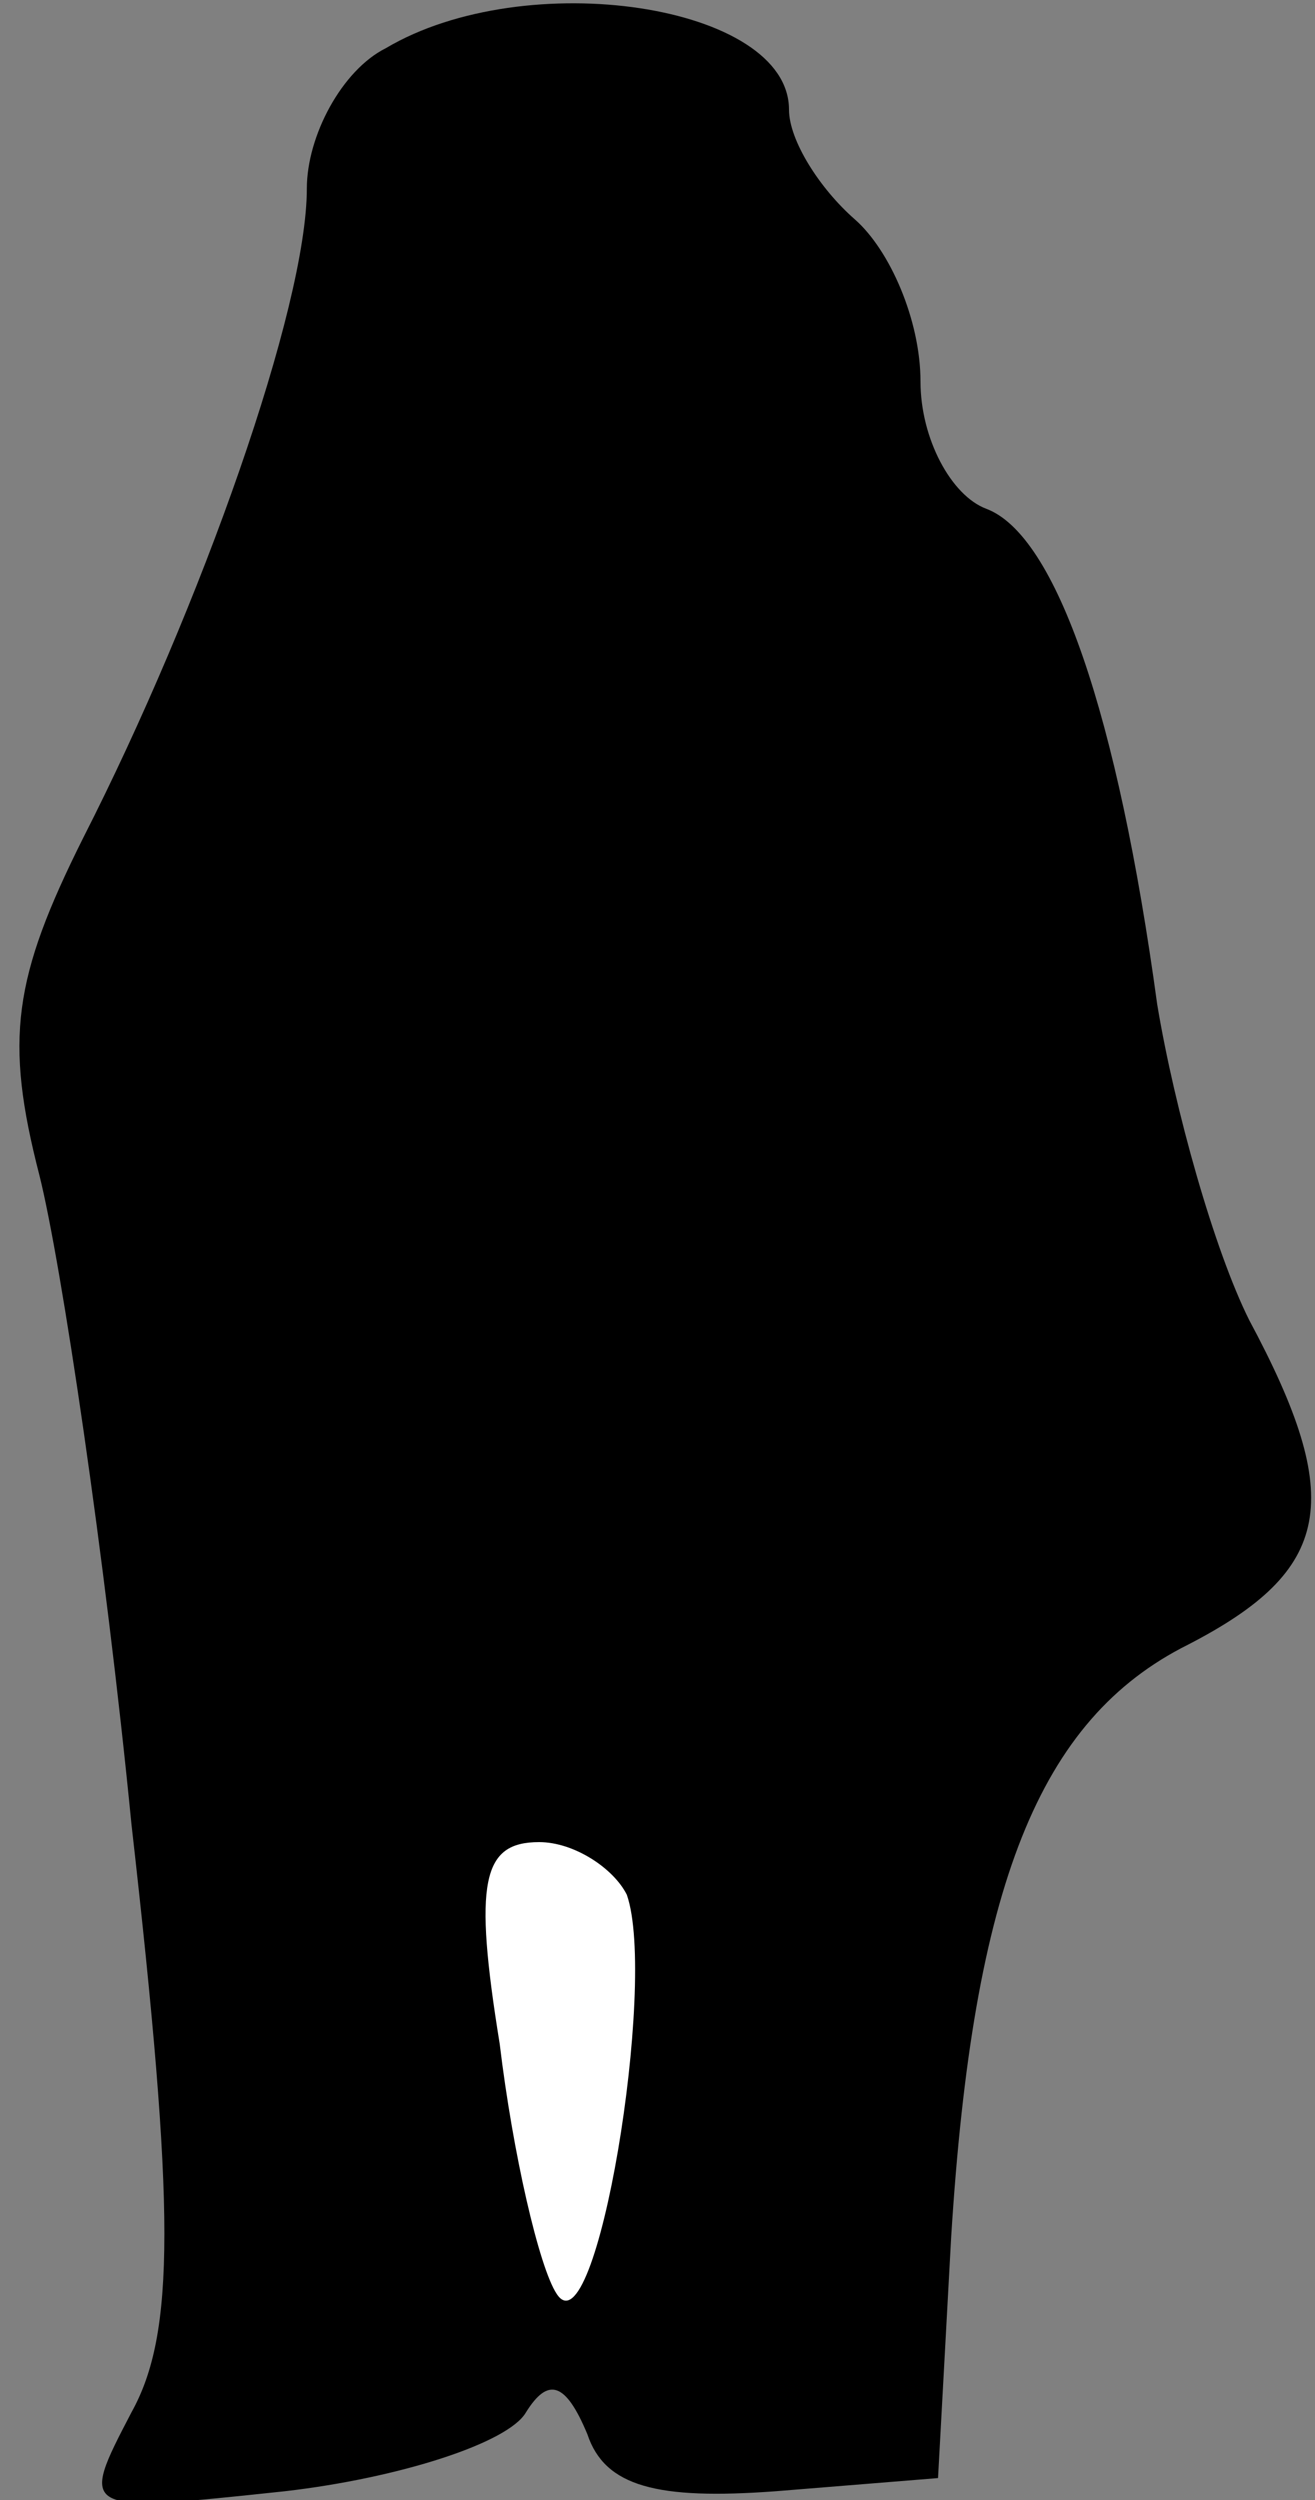 <?xml version="1.0" standalone="no"?>
<!DOCTYPE svg PUBLIC "-//W3C//DTD SVG 20010904//EN"
 "http://www.w3.org/TR/2001/REC-SVG-20010904/DTD/svg10.dtd">
<svg version="1.0" xmlns="http://www.w3.org/2000/svg"
 width="30pt" height="57pt" viewBox="0 0 30 57"
 preserveAspectRatio="xMidYMid meet">
<rect x="0" y="0" width="30" height="57" fill="#808080" stroke="none"/>
<g transform="translate(0,57) scale(0.1,-0.1)"
fill="#000000" stroke="none">
<path fill="#000000" stroke="none" d="M88 559 c-10 -5 -18 -20 -18 -32 0 -27
-24 -95 -51 -148 -16 -32 -18 -46 -10 -77 5 -20 15 -87 21 -148 10 -88 10
-116 0 -134 -12 -23 -12 -23 35 -18 26 3 51 11 55 18 5 8 9 7 14 -5 4 -12 16
-15 43 -13 l37 3 3 55 c5 80 20 118 54 135 33 17 36 33 14 74 -8 16 -17 48
-21 72 -9 66 -23 107 -39 113 -8 3 -15 16 -15 29 0 14 -7 30 -15 37 -8 7 -15
18 -15 25 0 24 -60 33 -92 14z"/>
<path fill="#ffffff" stroke="none" d="M143 138 c7 -20 -7 -105 -16 -91 -4 6
-10 32 -13 57 -6 37 -4 46 9 46 8 0 17 -6 20 -12z"/>
</g>
</svg>

